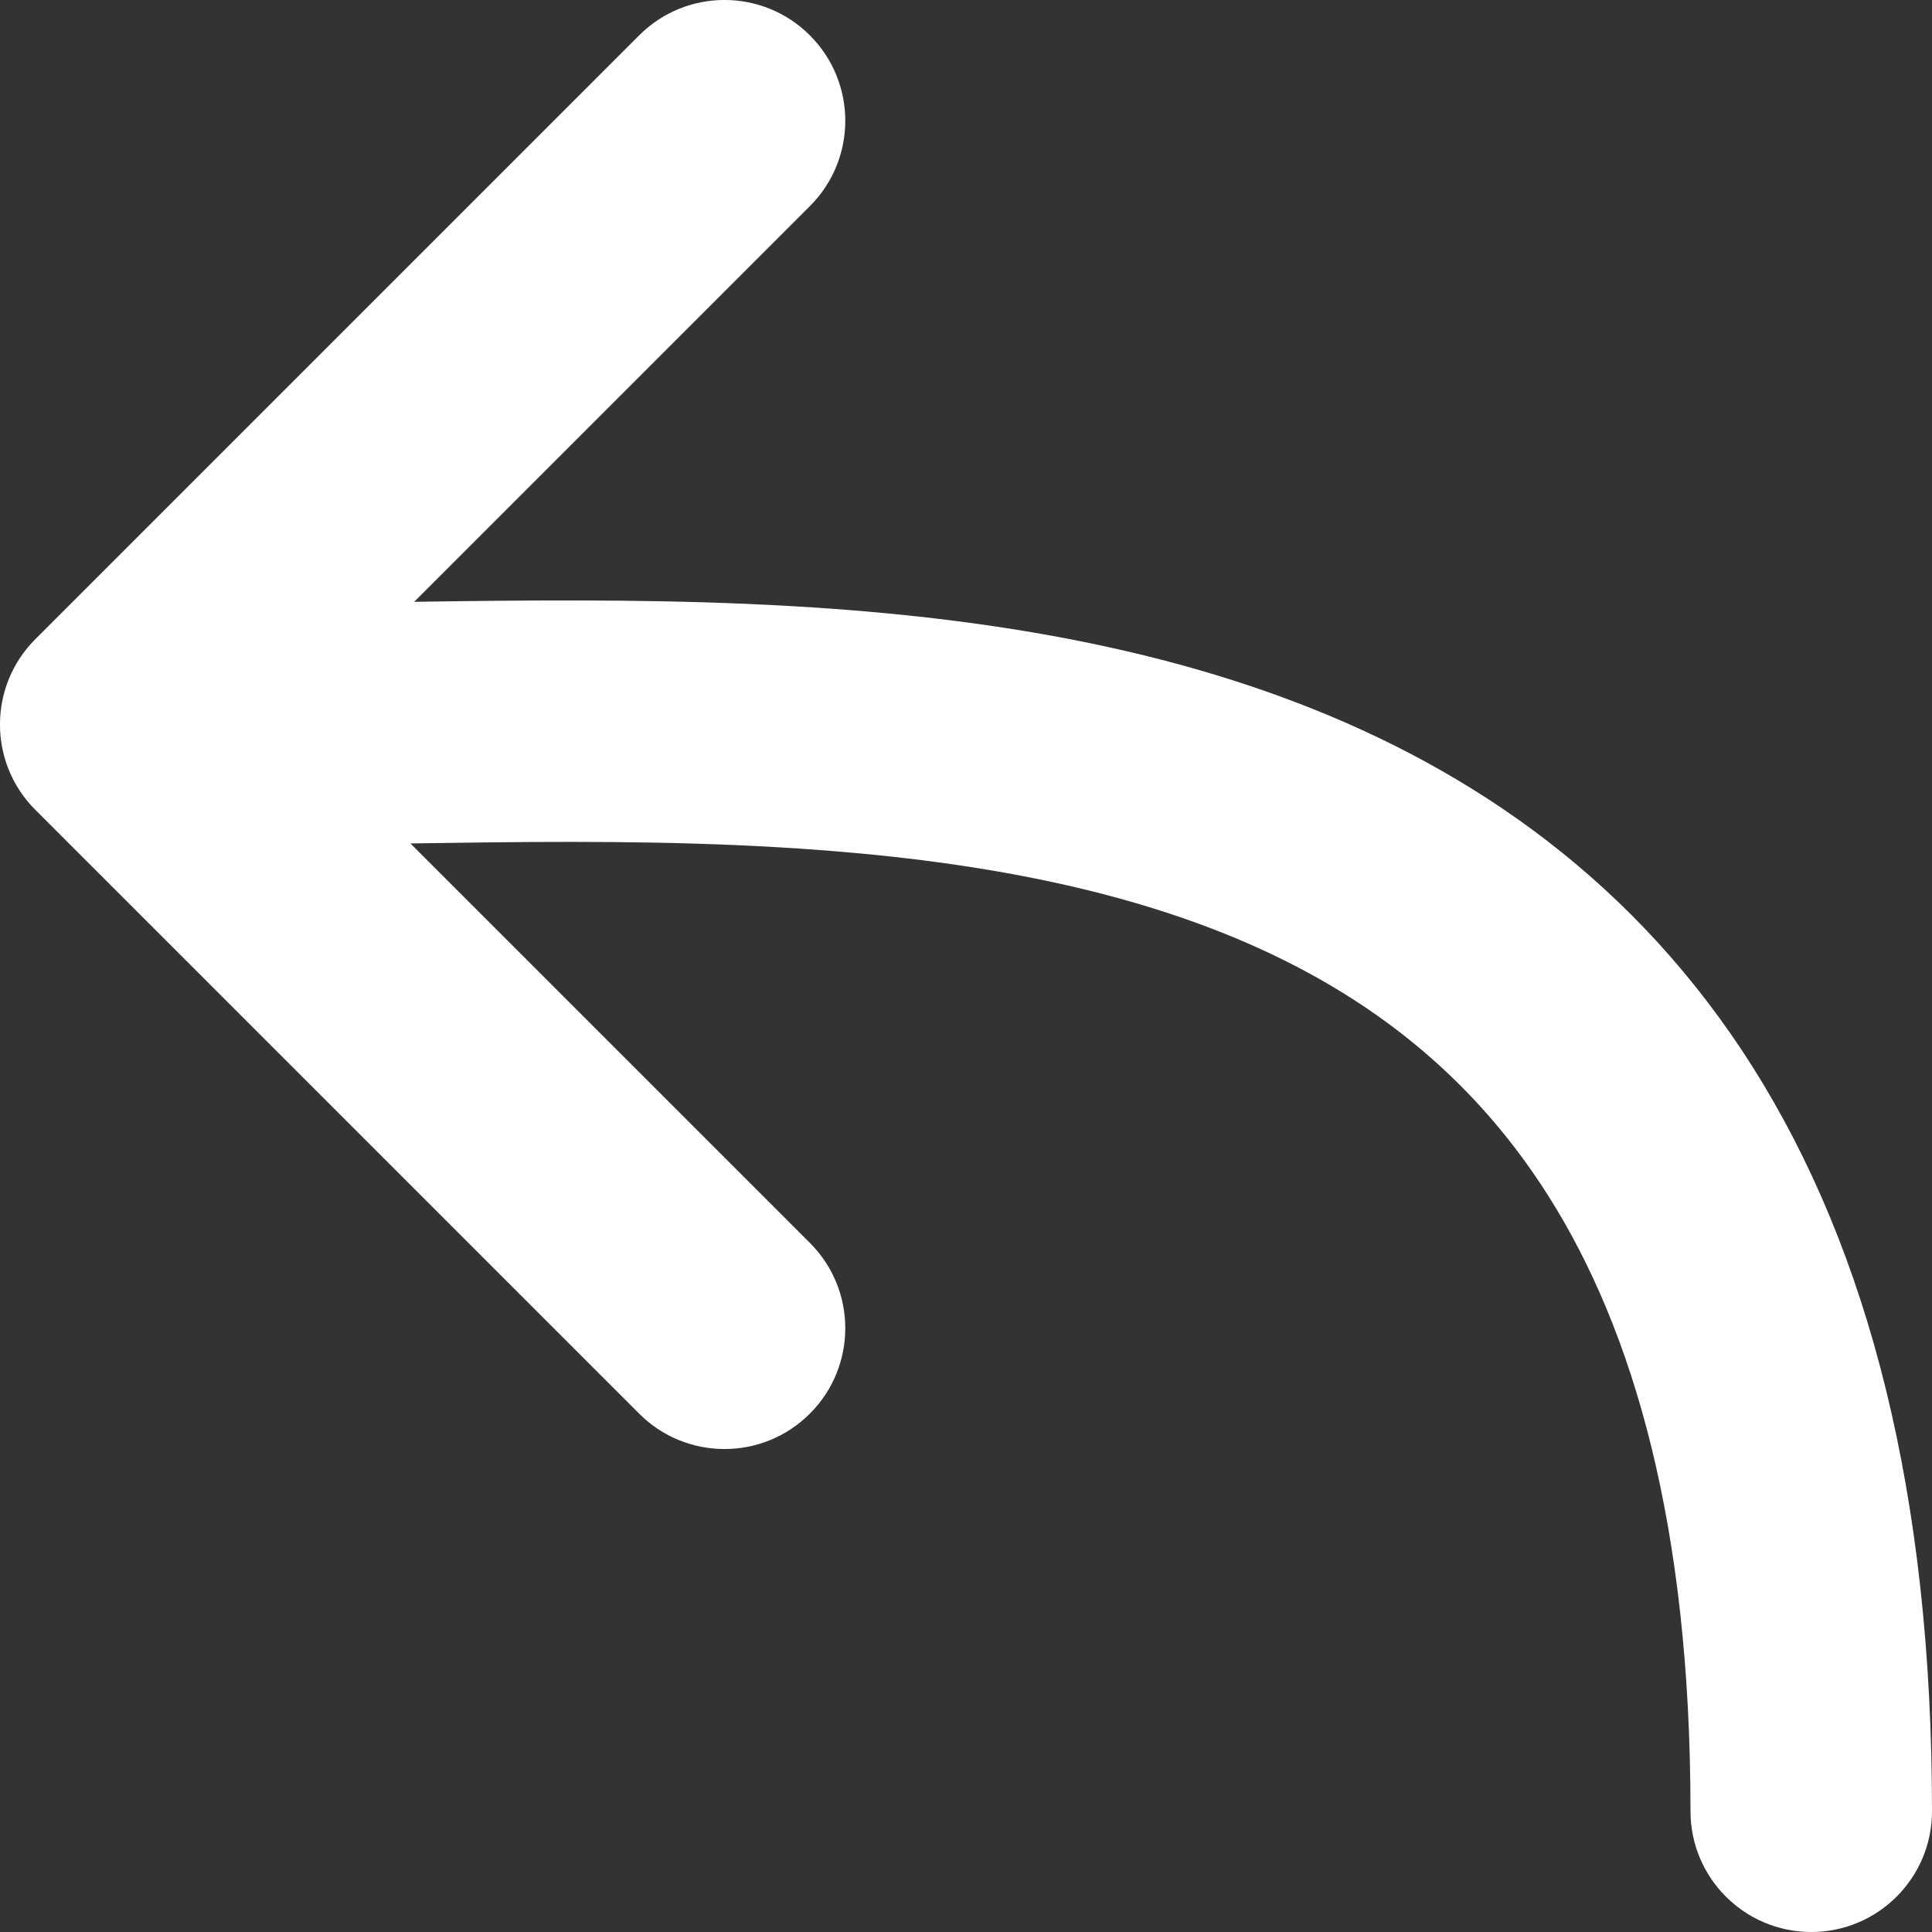 <svg width="16" height="16" viewBox="0 0 16 16" fill="none" xmlns="http://www.w3.org/2000/svg">
<rect x="0" y="0" width="16" height="16" fill="#333333" stroke="none"/>
<path fill-rule="evenodd" clip-rule="evenodd" d="M6.707 1.707C7.098 1.317 7.098 0.683 6.707 0.293C6.317 -0.098 5.683 -0.098 5.293 0.293L0.293 5.293C-0.098 5.683 -0.098 6.317 0.293 6.707L5.293 11.707C5.683 12.098 6.317 12.098 6.707 11.707C7.098 11.317 7.098 10.683 6.707 10.293L3.399 6.985C4.274 6.972 5.171 6.959 6.098 6.999C7.505 7.06 8.851 7.24 10.019 7.684C11.168 8.122 12.134 8.812 12.826 9.909C13.526 11.017 14 12.629 14 15C14 15.552 14.448 16 15 16C15.552 16 16 15.552 16 15C16 12.371 15.474 10.358 14.518 8.841C13.553 7.313 12.207 6.378 10.731 5.816C9.274 5.26 7.682 5.065 6.184 5.001C5.251 4.961 4.302 4.971 3.43 4.984L6.707 1.707Z" fill="white"/>
</svg>
